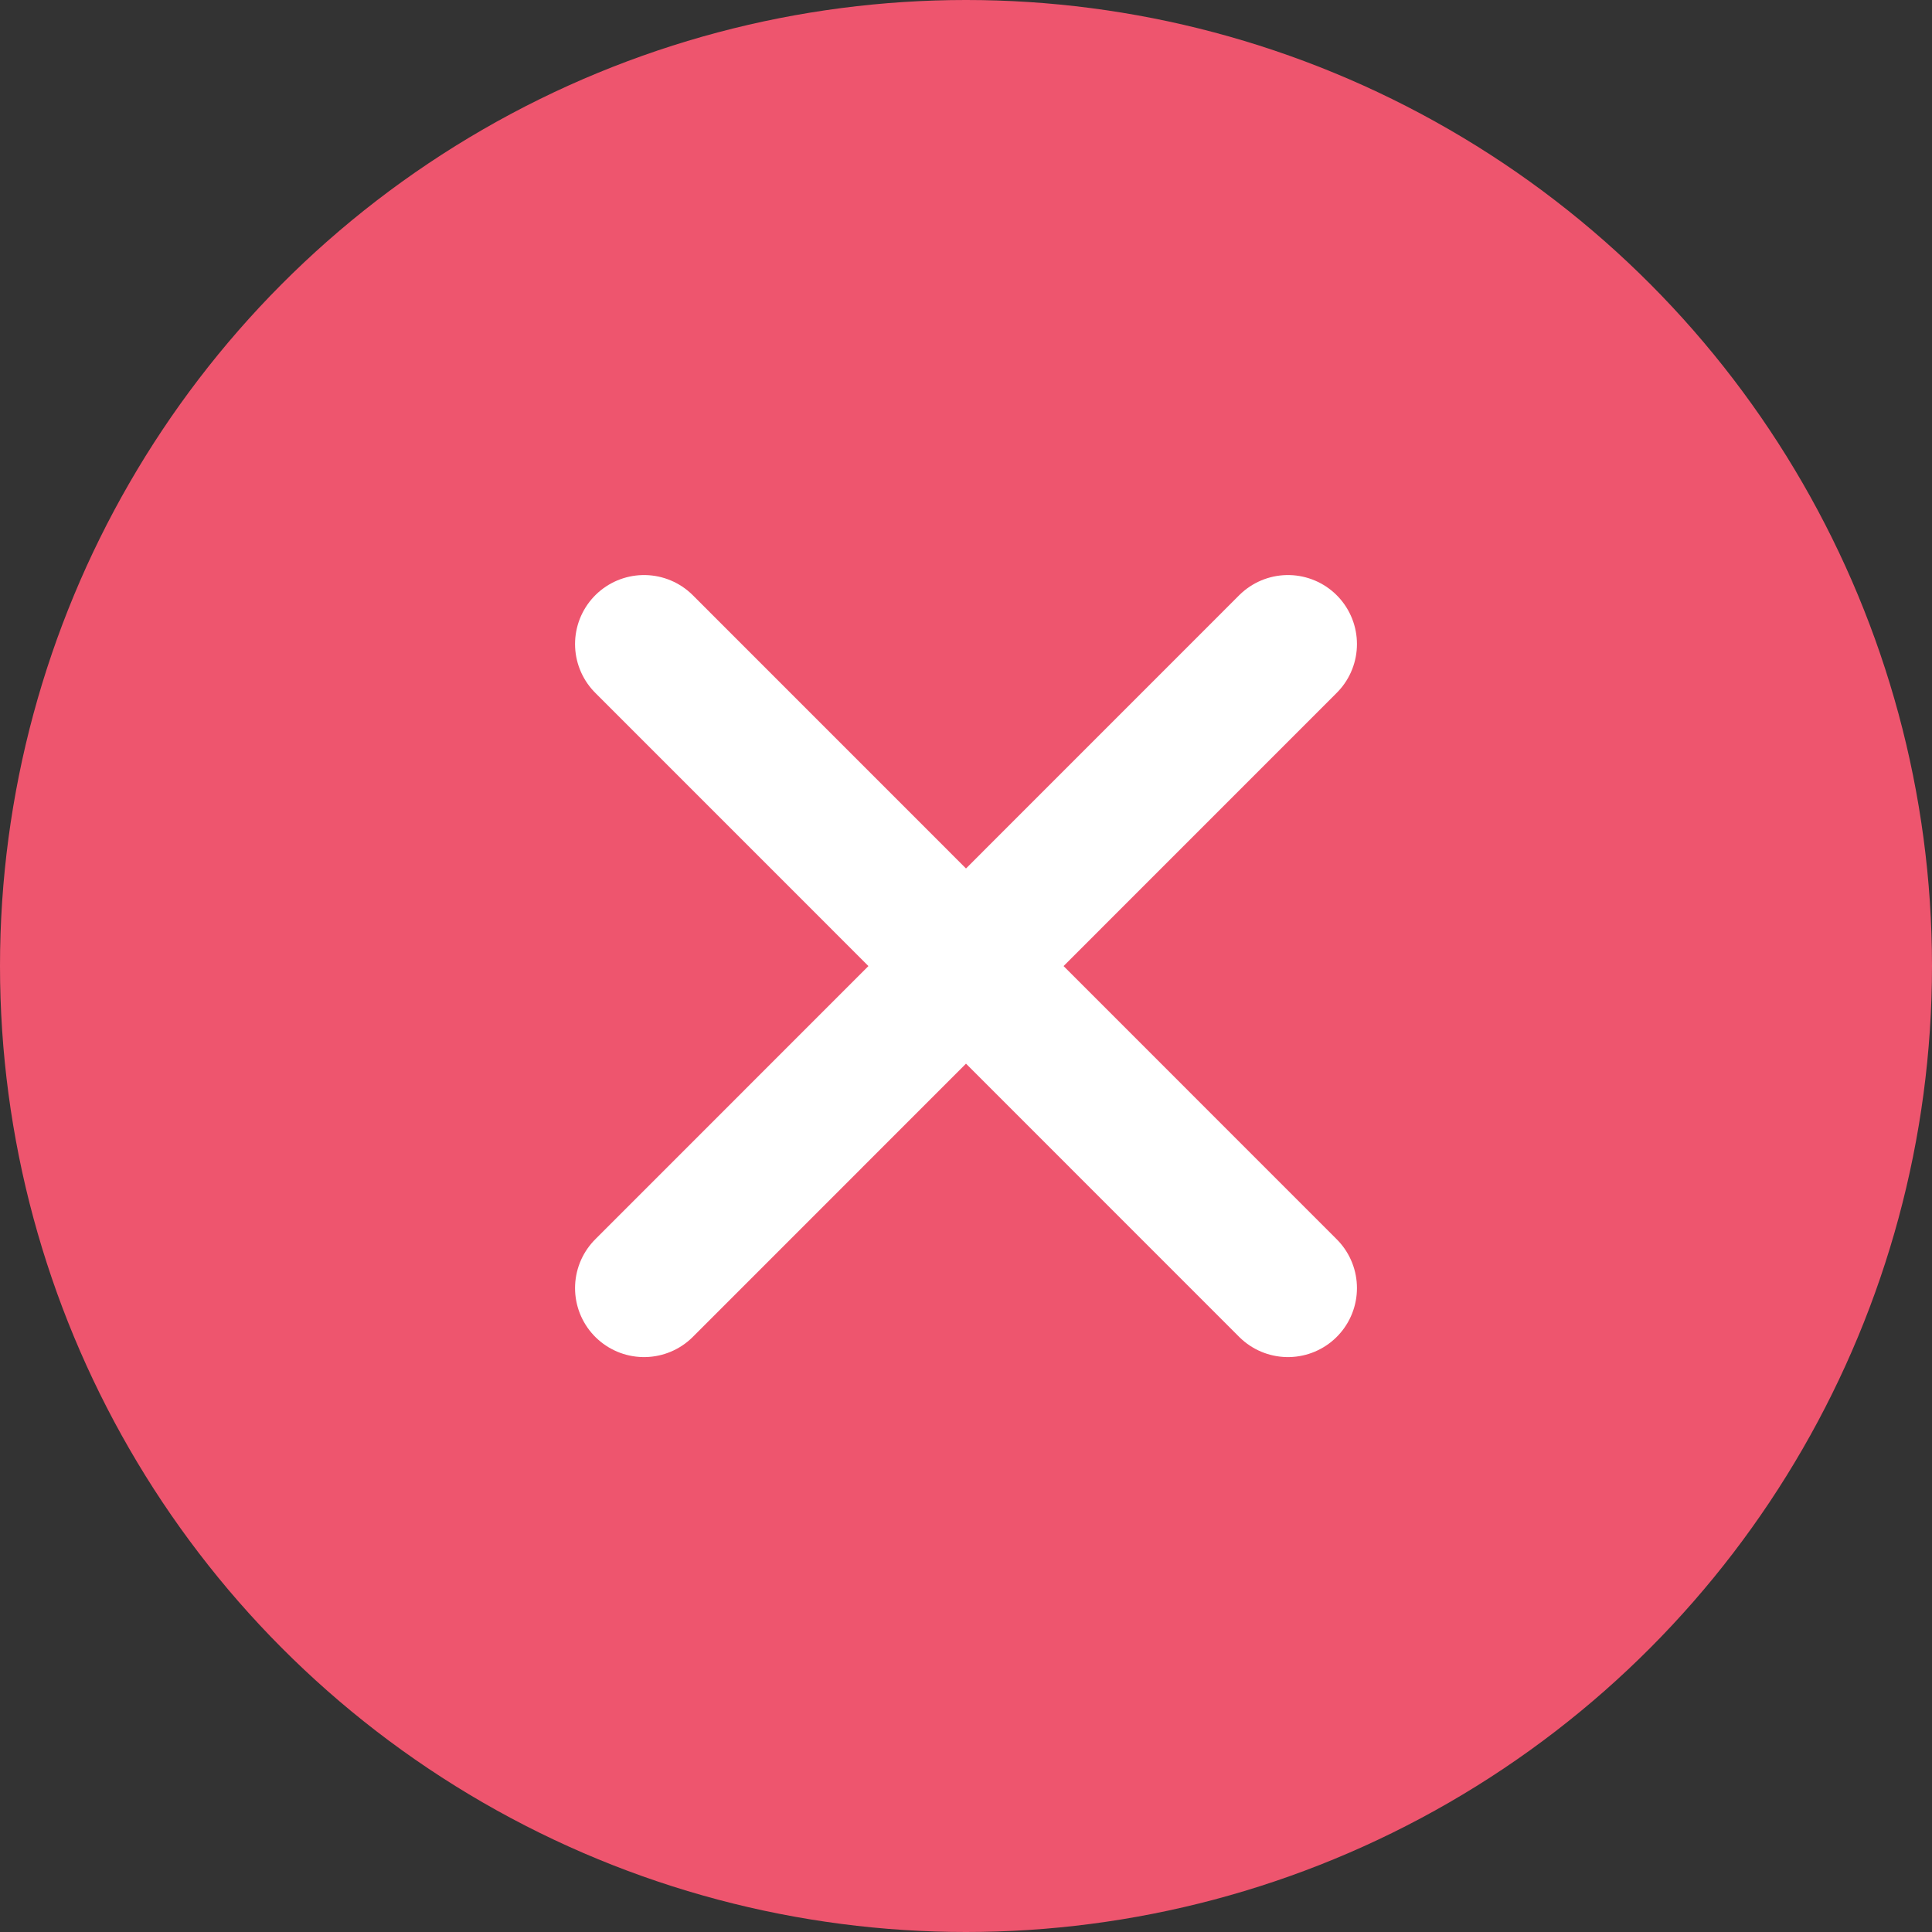 <svg width="14" height="14" viewBox="0 0 14 14" fill="none" xmlns="http://www.w3.org/2000/svg">
<rect x="0" y="0" width="14" height="14" fill="#333333" stroke="none"/>
<circle cx="7" cy="7" r="7" fill="#EE556E"/>
<path d="M9.333 9.334L4.667 4.667M9.333 4.667L4.667 9.334" stroke="white" stroke-linecap="round" stroke-linejoin="round"/>
</svg>
